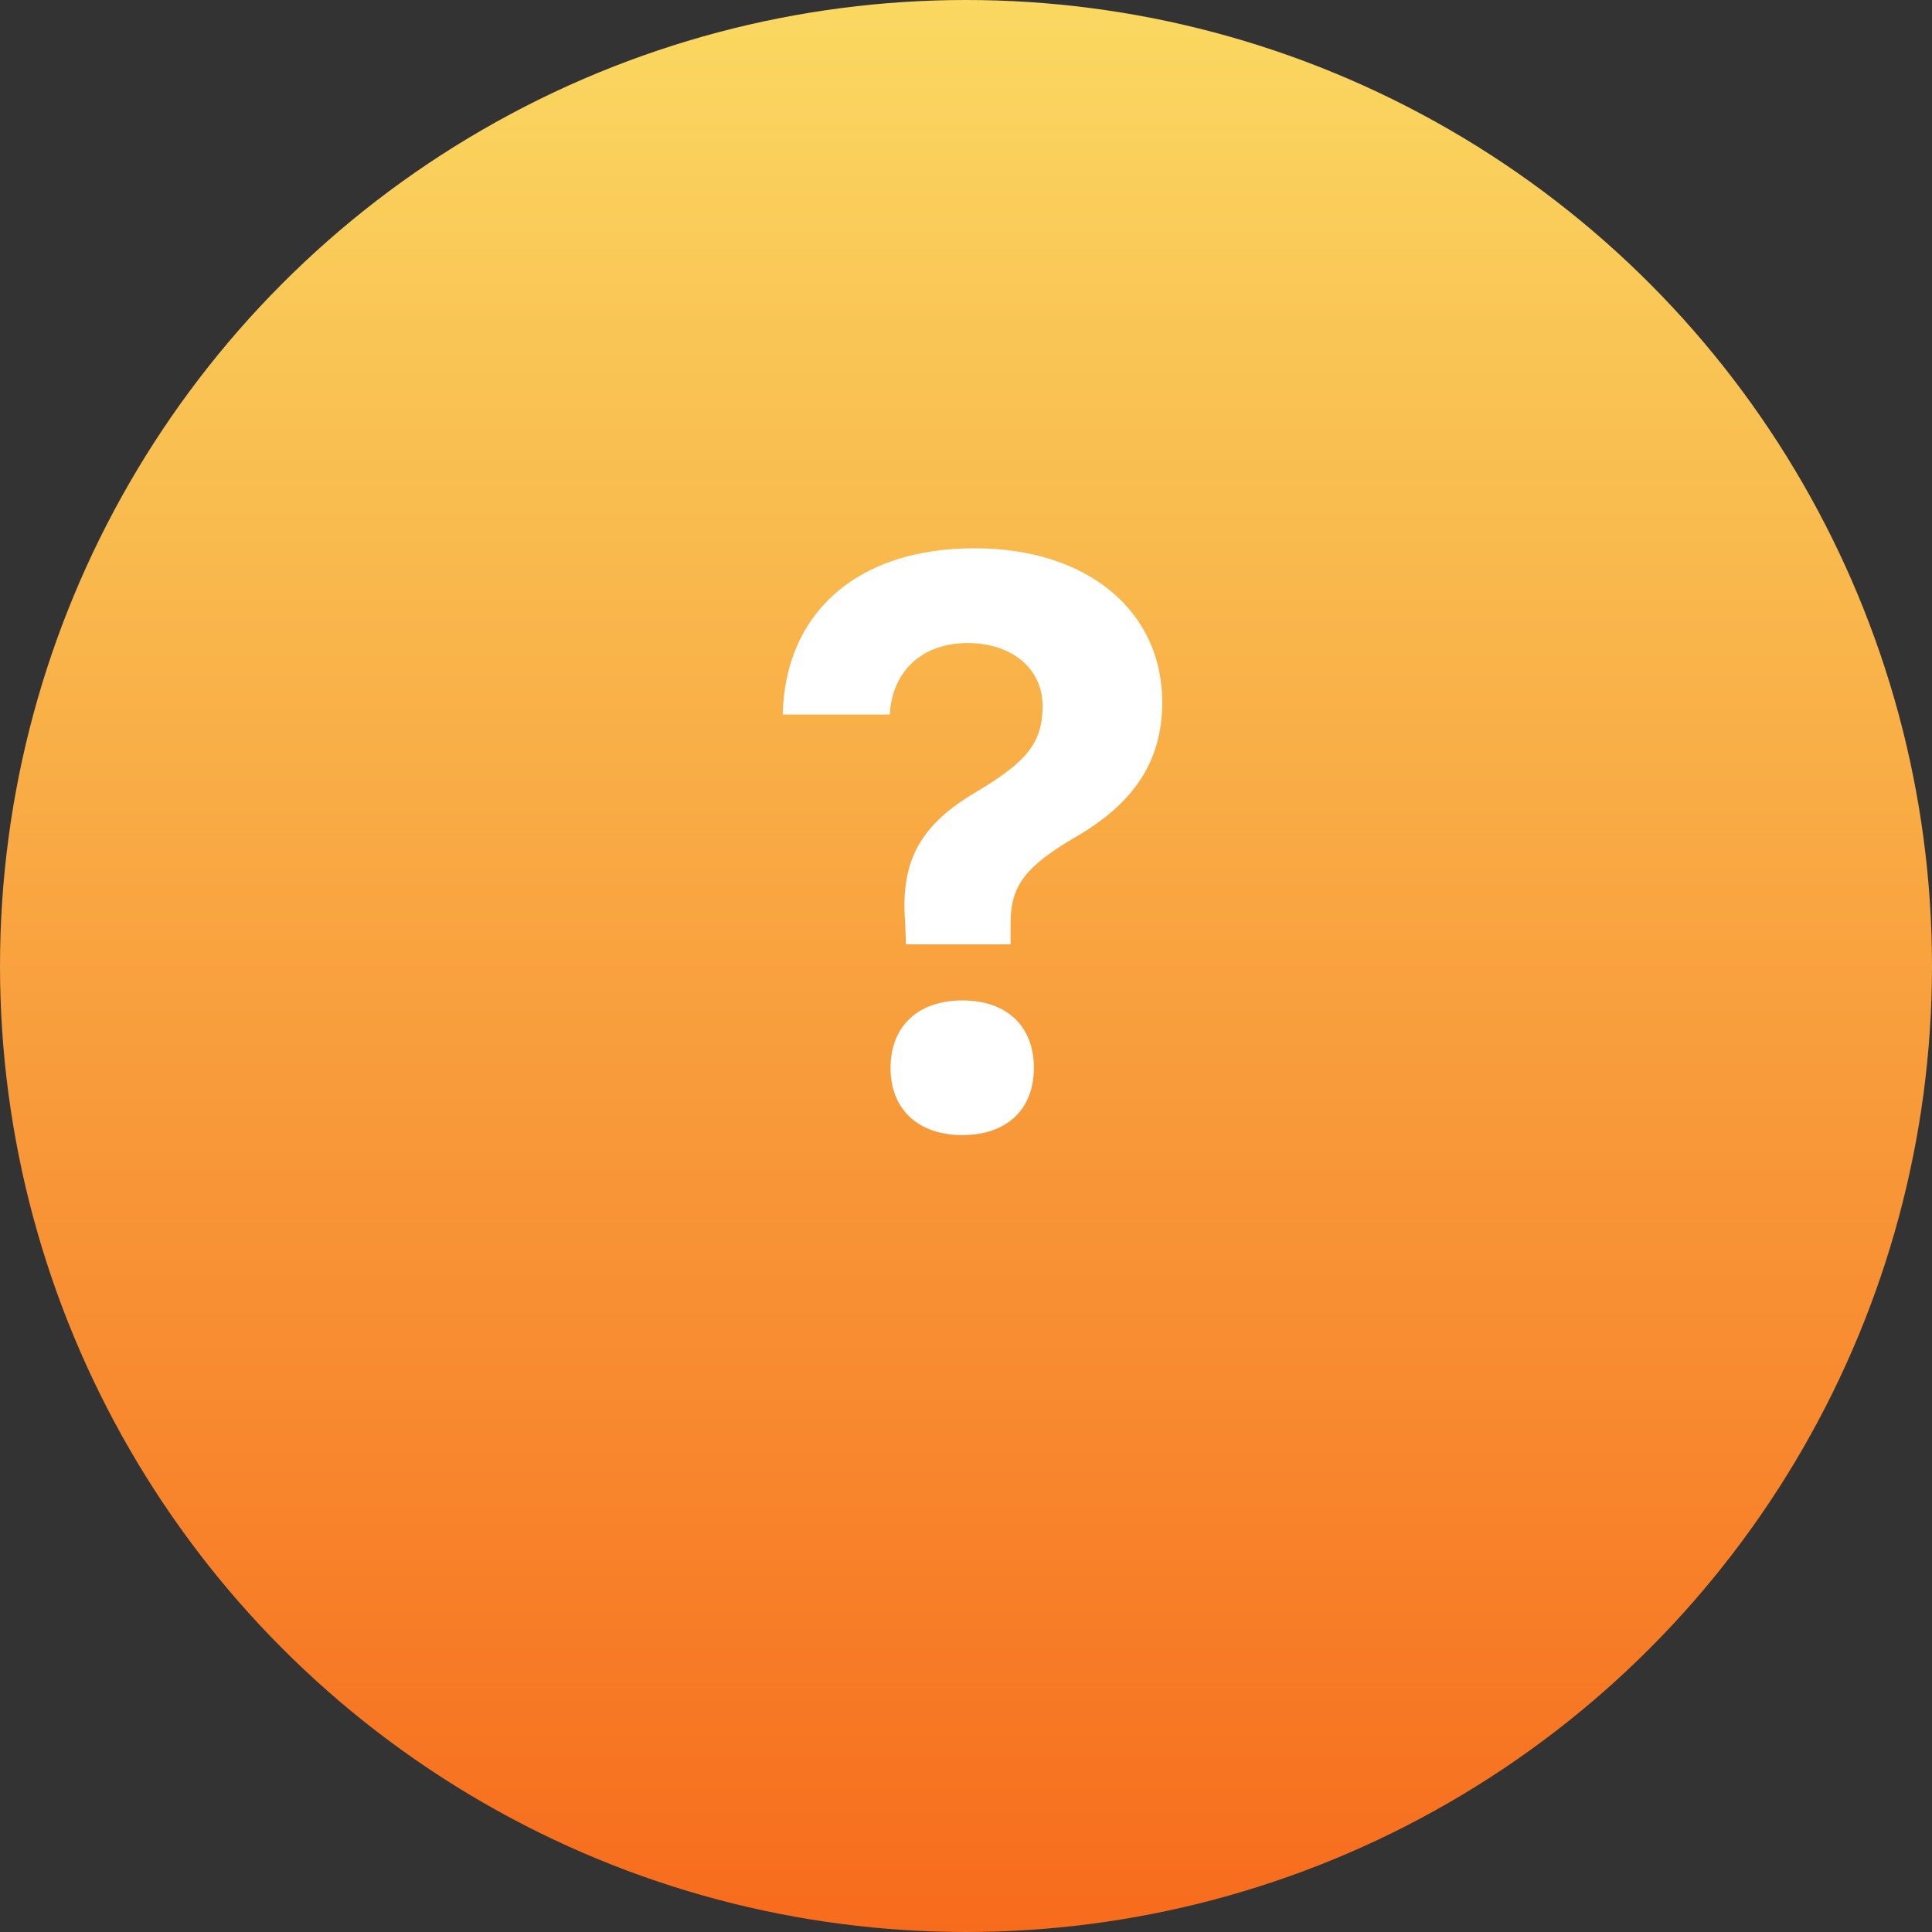 <?xml version="1.0" encoding="UTF-8"?>
<svg width="86px" height="86px" viewBox="0 0 86 86" version="1.1" xmlns="http://www.w3.org/2000/svg" xmlns:xlink="http://www.w3.org/1999/xlink">
    <rect x="0" y="0" width="86" height="86" fill="#333333" stroke="none"/>
    <!-- Generator: Sketch 52.2 (67145) - http://www.bohemiancoding.com/sketch -->
    <title>Group 8 Copy 2</title>
    <desc>Created with Sketch.</desc>
    <defs>
        <linearGradient x1="50%" y1="0%" x2="50%" y2="100%" id="linearGradient-1">
            <stop stop-color="#FAD961" offset="0%"></stop>
            <stop stop-color="#F76B1C" offset="100%"></stop>
        </linearGradient>
        <circle id="path-2" cx="43" cy="43" r="43"></circle>
    </defs>
    <g id="Final" stroke="none" stroke-width="1" fill="none" fill-rule="evenodd">
        <g id="Artboard" transform="translate(-289, -106)">
            <g id="Group-11-Copy-3" transform="translate(289, 106)">
                <g id="Group-8-Copy-2">
                    <mask id="mask-3" fill="white">
                        <use xlink:href="#path-2"></use>
                    </mask>
                    <use id="Oval-3-Copy" fill="url(#linearGradient-1)" xlink:href="#path-2"></use>
                    <path d="M34.843,31.807 C34.931,27.43 37.989,24.406 43.386,24.406 C48.413,24.406 51.735,27.201 51.735,31.262 C51.735,33.898 50.452,35.744 47.974,37.203 C45.636,38.557 44.985,39.418 44.985,41.105 L44.985,42.037 L40.327,42.037 L40.292,41.07 C40.063,38.258 41.03,36.676 43.456,35.252 C45.724,33.898 46.409,33.055 46.409,31.42 C46.409,29.785 45.073,28.625 43.069,28.625 C41.048,28.625 39.712,29.873 39.606,31.807 L34.843,31.807 Z M42.841,50.527 C40.872,50.527 39.642,49.385 39.642,47.539 C39.642,45.676 40.872,44.533 42.841,44.533 C44.81,44.533 46.022,45.676 46.022,47.539 C46.022,49.385 44.81,50.527 42.841,50.527 Z" id="?" fill="#FFFFFF" mask="url(#mask-3)"></path>
                </g>
            </g>
        </g>
    </g>
</svg>